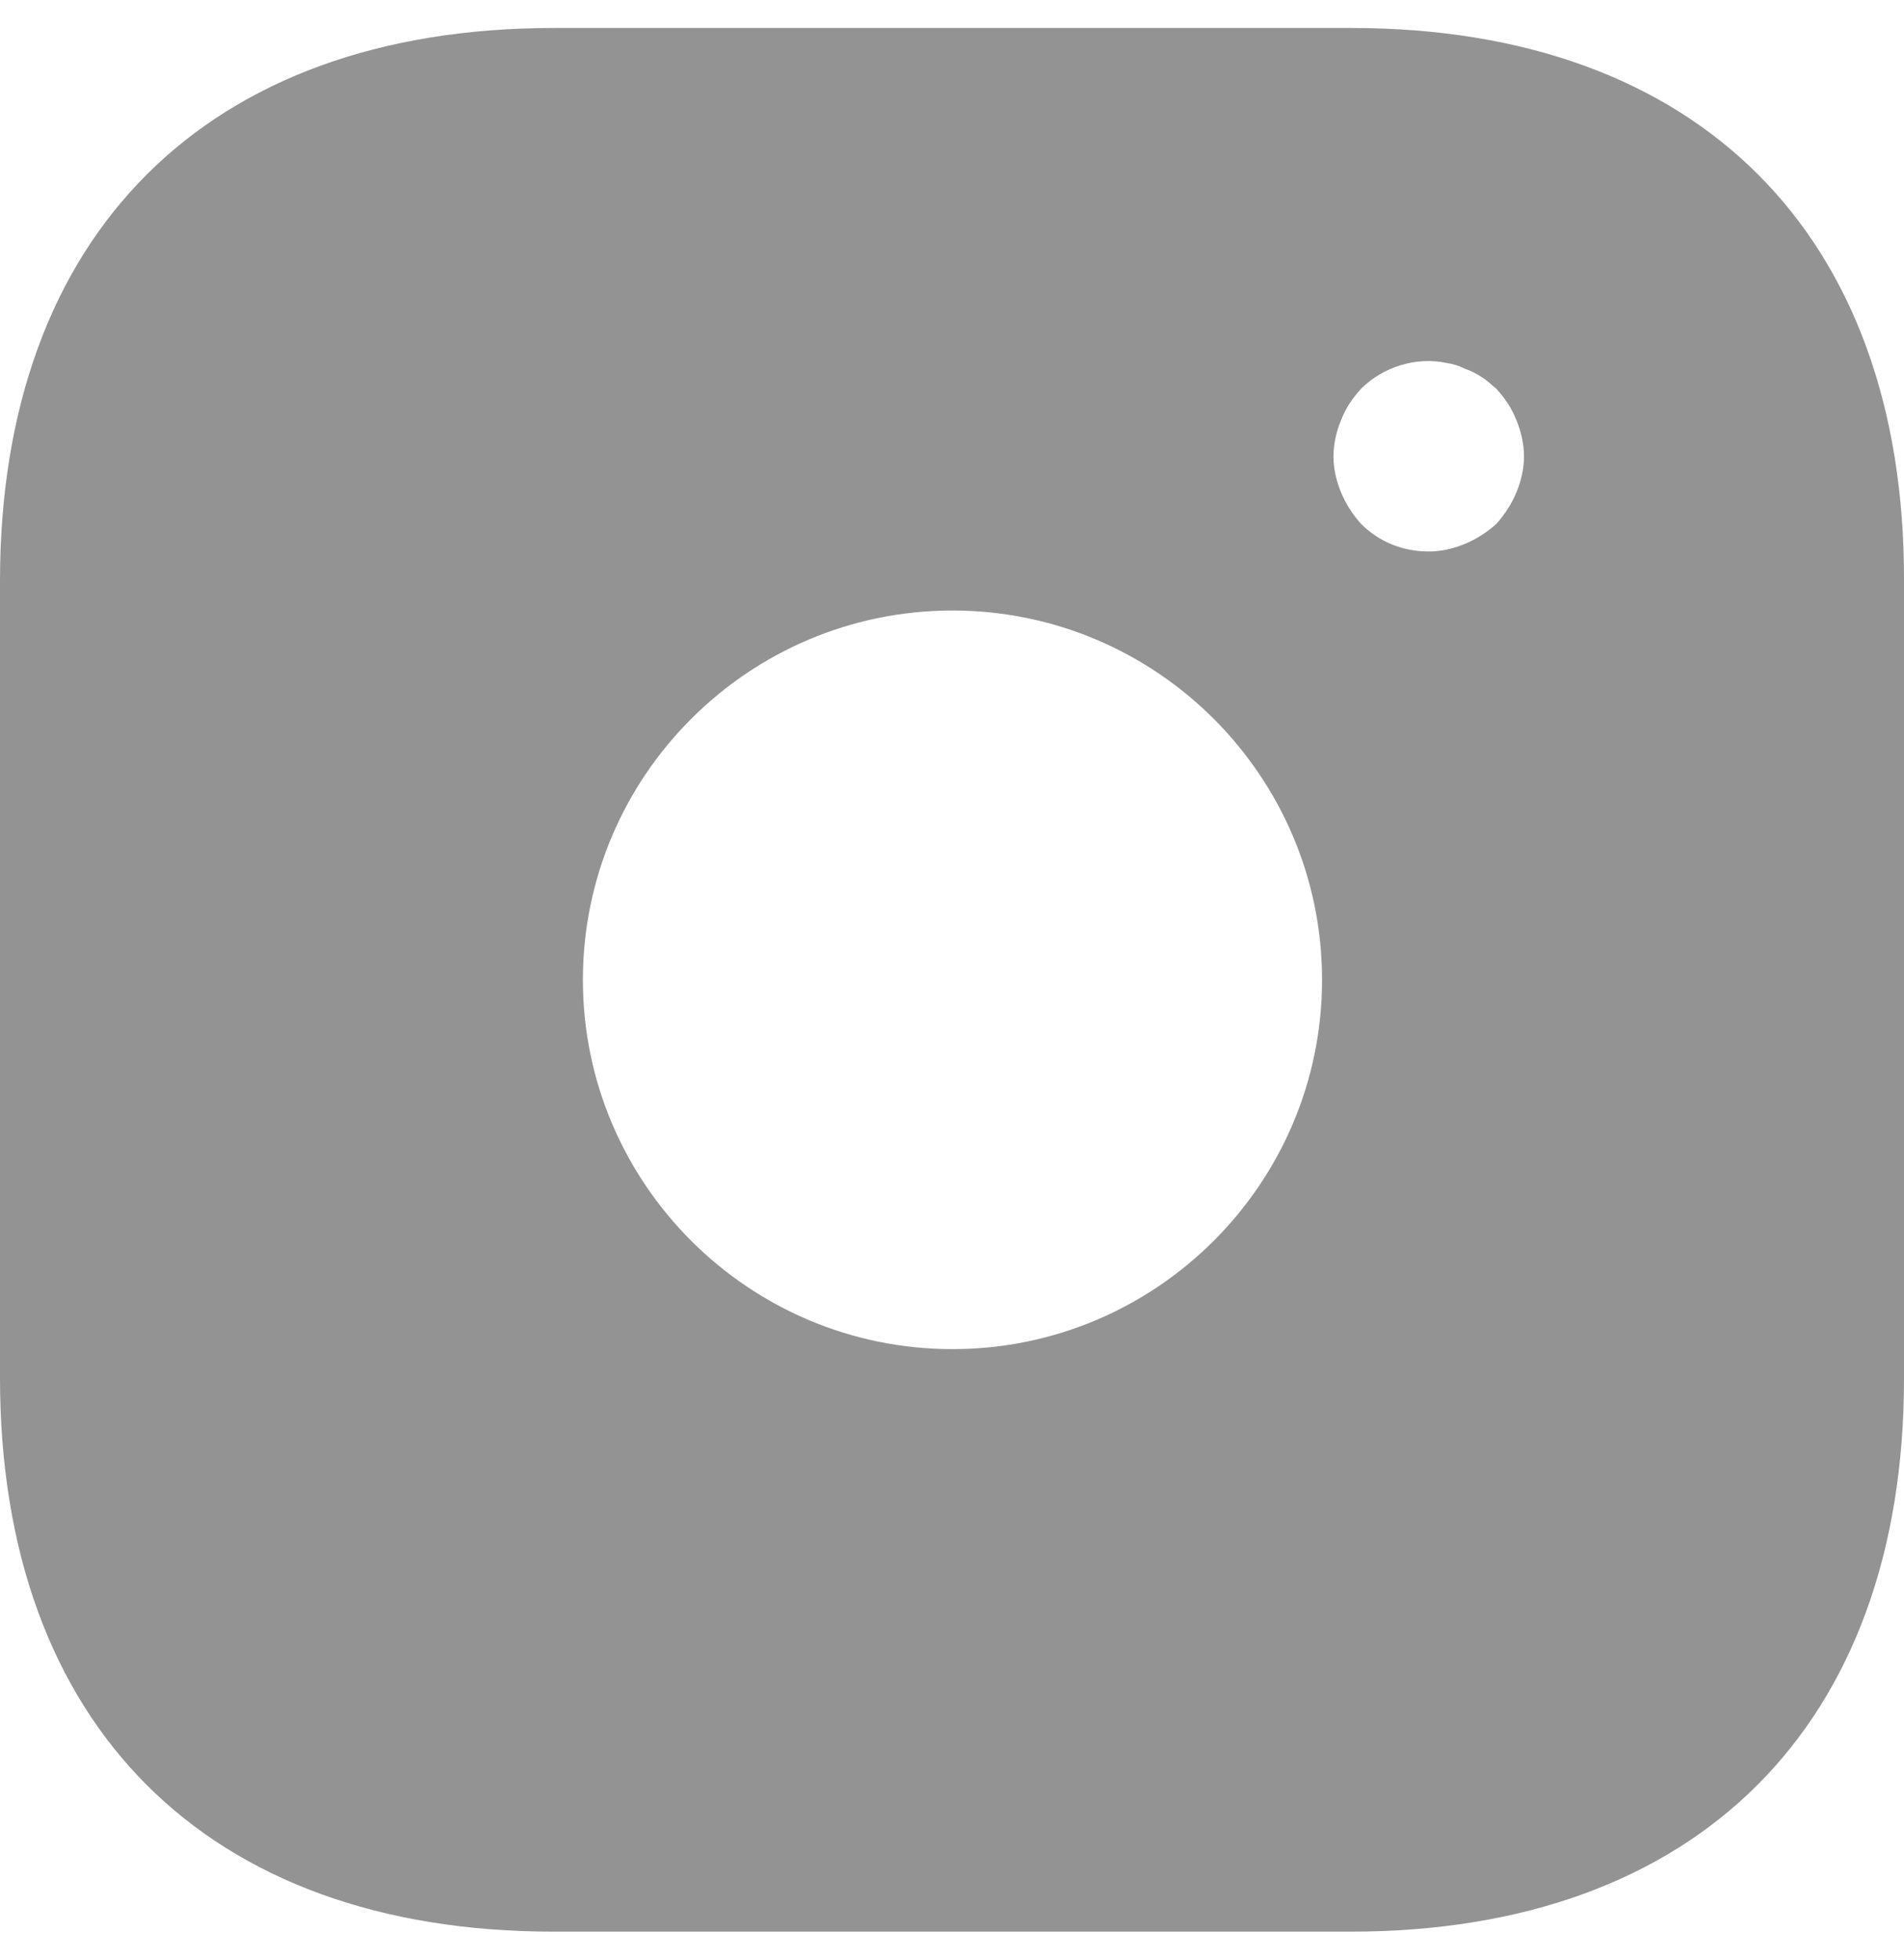 <svg width="34" height="35" viewBox="0 0 34 35" fill="none" xmlns="http://www.w3.org/2000/svg">
<path d="M24.135 0.5H9.882C3.691 0.5 0 4.189 0 10.377V24.606C0 30.811 3.691 34.5 9.882 34.5H24.118C30.309 34.5 34 30.811 34 24.623V10.377C34.017 4.189 30.326 0.5 24.135 0.5ZM17.009 24.096C13.369 24.096 10.409 21.138 10.409 17.5C10.409 13.862 13.369 10.904 17.009 10.904C20.648 10.904 23.608 13.862 23.608 17.5C23.608 21.138 20.648 24.096 17.009 24.096ZM27.078 8.796C26.992 9 26.873 9.187 26.72 9.357C26.55 9.51 26.363 9.629 26.159 9.714C25.955 9.799 25.734 9.85 25.513 9.85C25.053 9.85 24.628 9.68 24.305 9.357C24.152 9.187 24.033 9 23.948 8.796C23.863 8.592 23.812 8.371 23.812 8.15C23.812 7.929 23.863 7.708 23.948 7.504C24.033 7.283 24.152 7.113 24.305 6.943C24.696 6.552 25.292 6.365 25.836 6.484C25.955 6.501 26.057 6.535 26.159 6.586C26.261 6.62 26.363 6.671 26.465 6.739C26.55 6.79 26.635 6.875 26.72 6.943C26.873 7.113 26.992 7.283 27.078 7.504C27.163 7.708 27.214 7.929 27.214 8.15C27.214 8.371 27.163 8.592 27.078 8.796Z" fill="#939393"/>
</svg>
